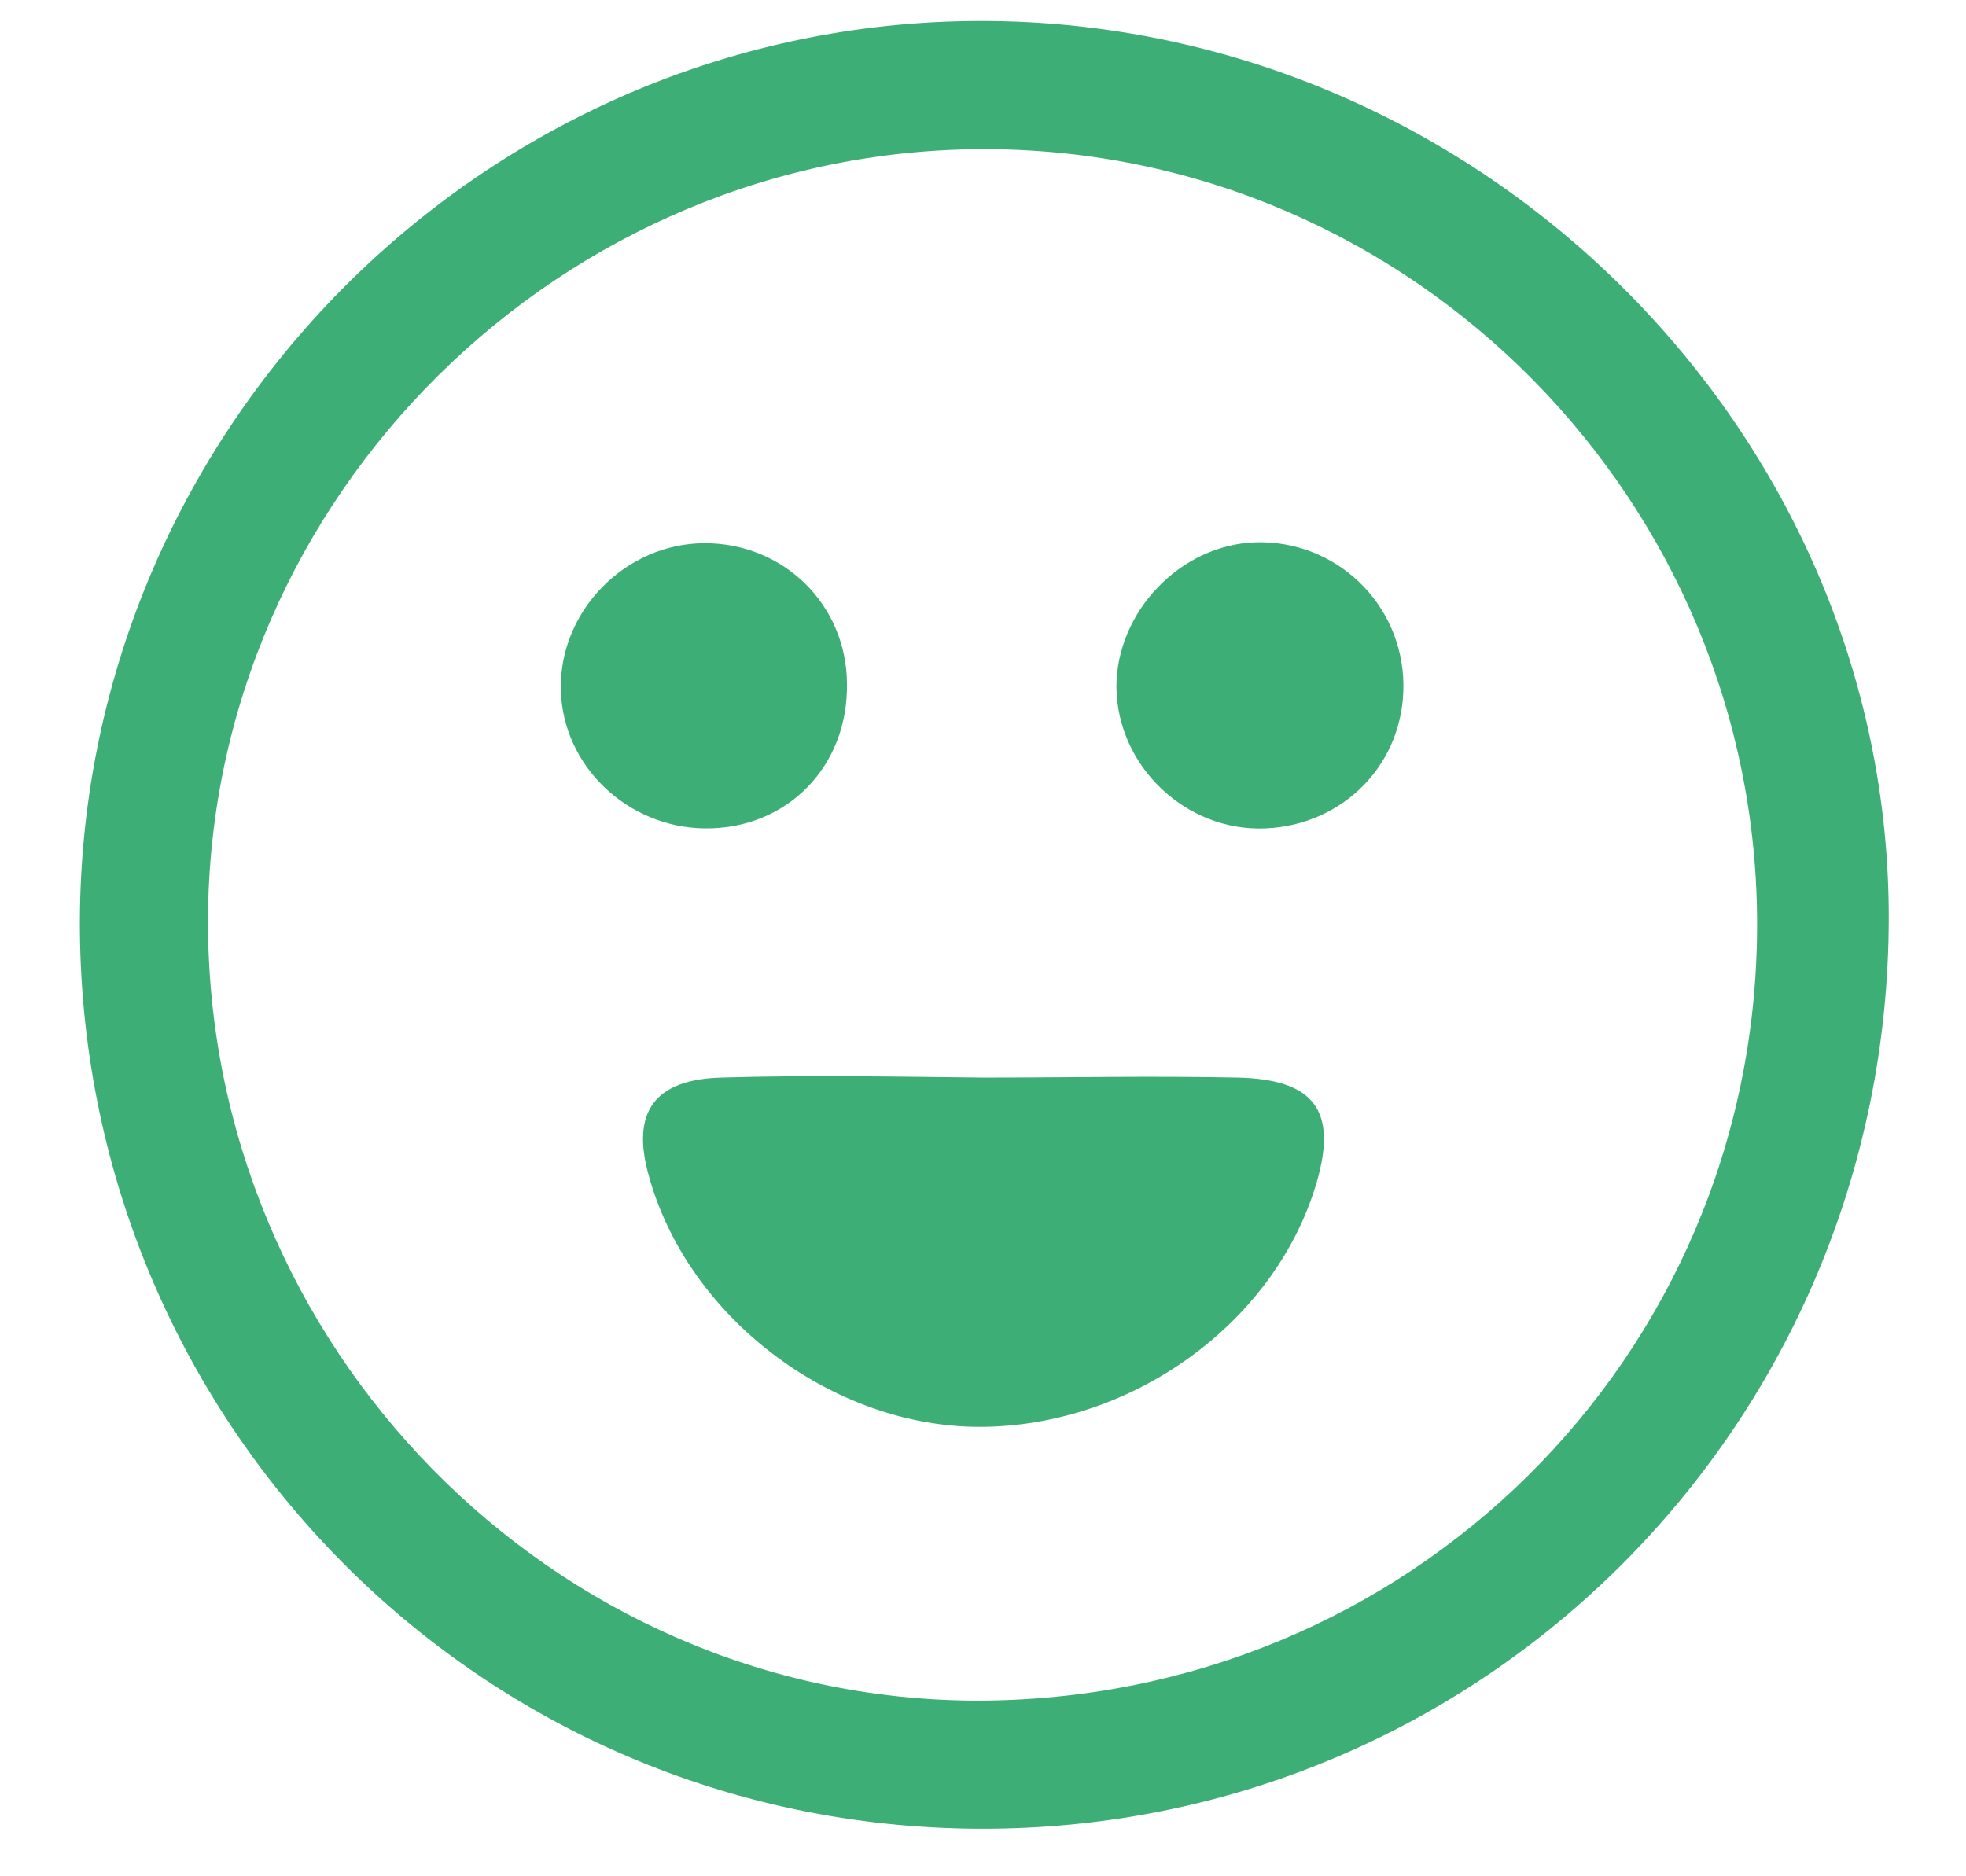 <?xml version="1.0" encoding="utf-8"?>
<!-- Generator: Adobe Illustrator 27.0.0, SVG Export Plug-In . SVG Version: 6.00 Build 0)  -->
<svg version="1.1" id="Capa_1" xmlns="http://www.w3.org/2000/svg" xmlns:xlink="http://www.w3.org/1999/xlink" x="0px" y="0px"
	 viewBox="0 0 224 213.8" style="enable-background:new 0 0 224 213.8;" xml:space="preserve">
<style type="text/css">
	.st0{fill:#3EAE77;}
</style>
<g>
	<g>
		<path class="st0" d="M9.1,104.8C9.4,48,56.2,1.8,112.9,2.4C169,3,215.3,49.3,215.2,104.7c-0.1,57.6-46.3,103.9-103.6,103.7
			C54.6,208.2,8.9,161.9,9.1,104.8z M200.2,105.7c0.2-48.5-39.2-88.5-87.7-88.7c-48.4-0.2-88.6,39.5-88.8,87.7
			c-0.2,48.7,39.3,88.9,87.4,89.1C160.4,193.9,200,154.8,200.2,105.7z"/>
		<path class="st0" d="M112,122.8c9.7,0,19.3-0.2,29,0c8.8,0.2,11.4,3.8,9,12c-4.7,16-21.1,27.8-38.4,27.8
			c-16.8,0-33.3-12.5-37.7-28.7c-2-7.2,0.7-10.9,8.3-11.1C92.1,122.5,102.1,122.7,112,122.8C112,122.7,112,122.7,112,122.8z"/>
		<path class="st0" d="M96.5,77.8c0.2,9.5-6.8,16.7-16.2,16.6c-8.8-0.1-16.2-7.1-16.4-15.8c-0.2-9,7.4-16.7,16.4-16.7
			C89.3,61.9,96.4,68.9,96.5,77.8z"/>
		<path class="st0" d="M143,61.8c9.2-0.3,16.8,7,16.9,16.2c0.1,8.9-6.7,16-15.7,16.4s-16.9-7-17-16.1
			C127.2,69.7,134.5,62.1,143,61.8z"/>
	</g>
</g>
</svg>
